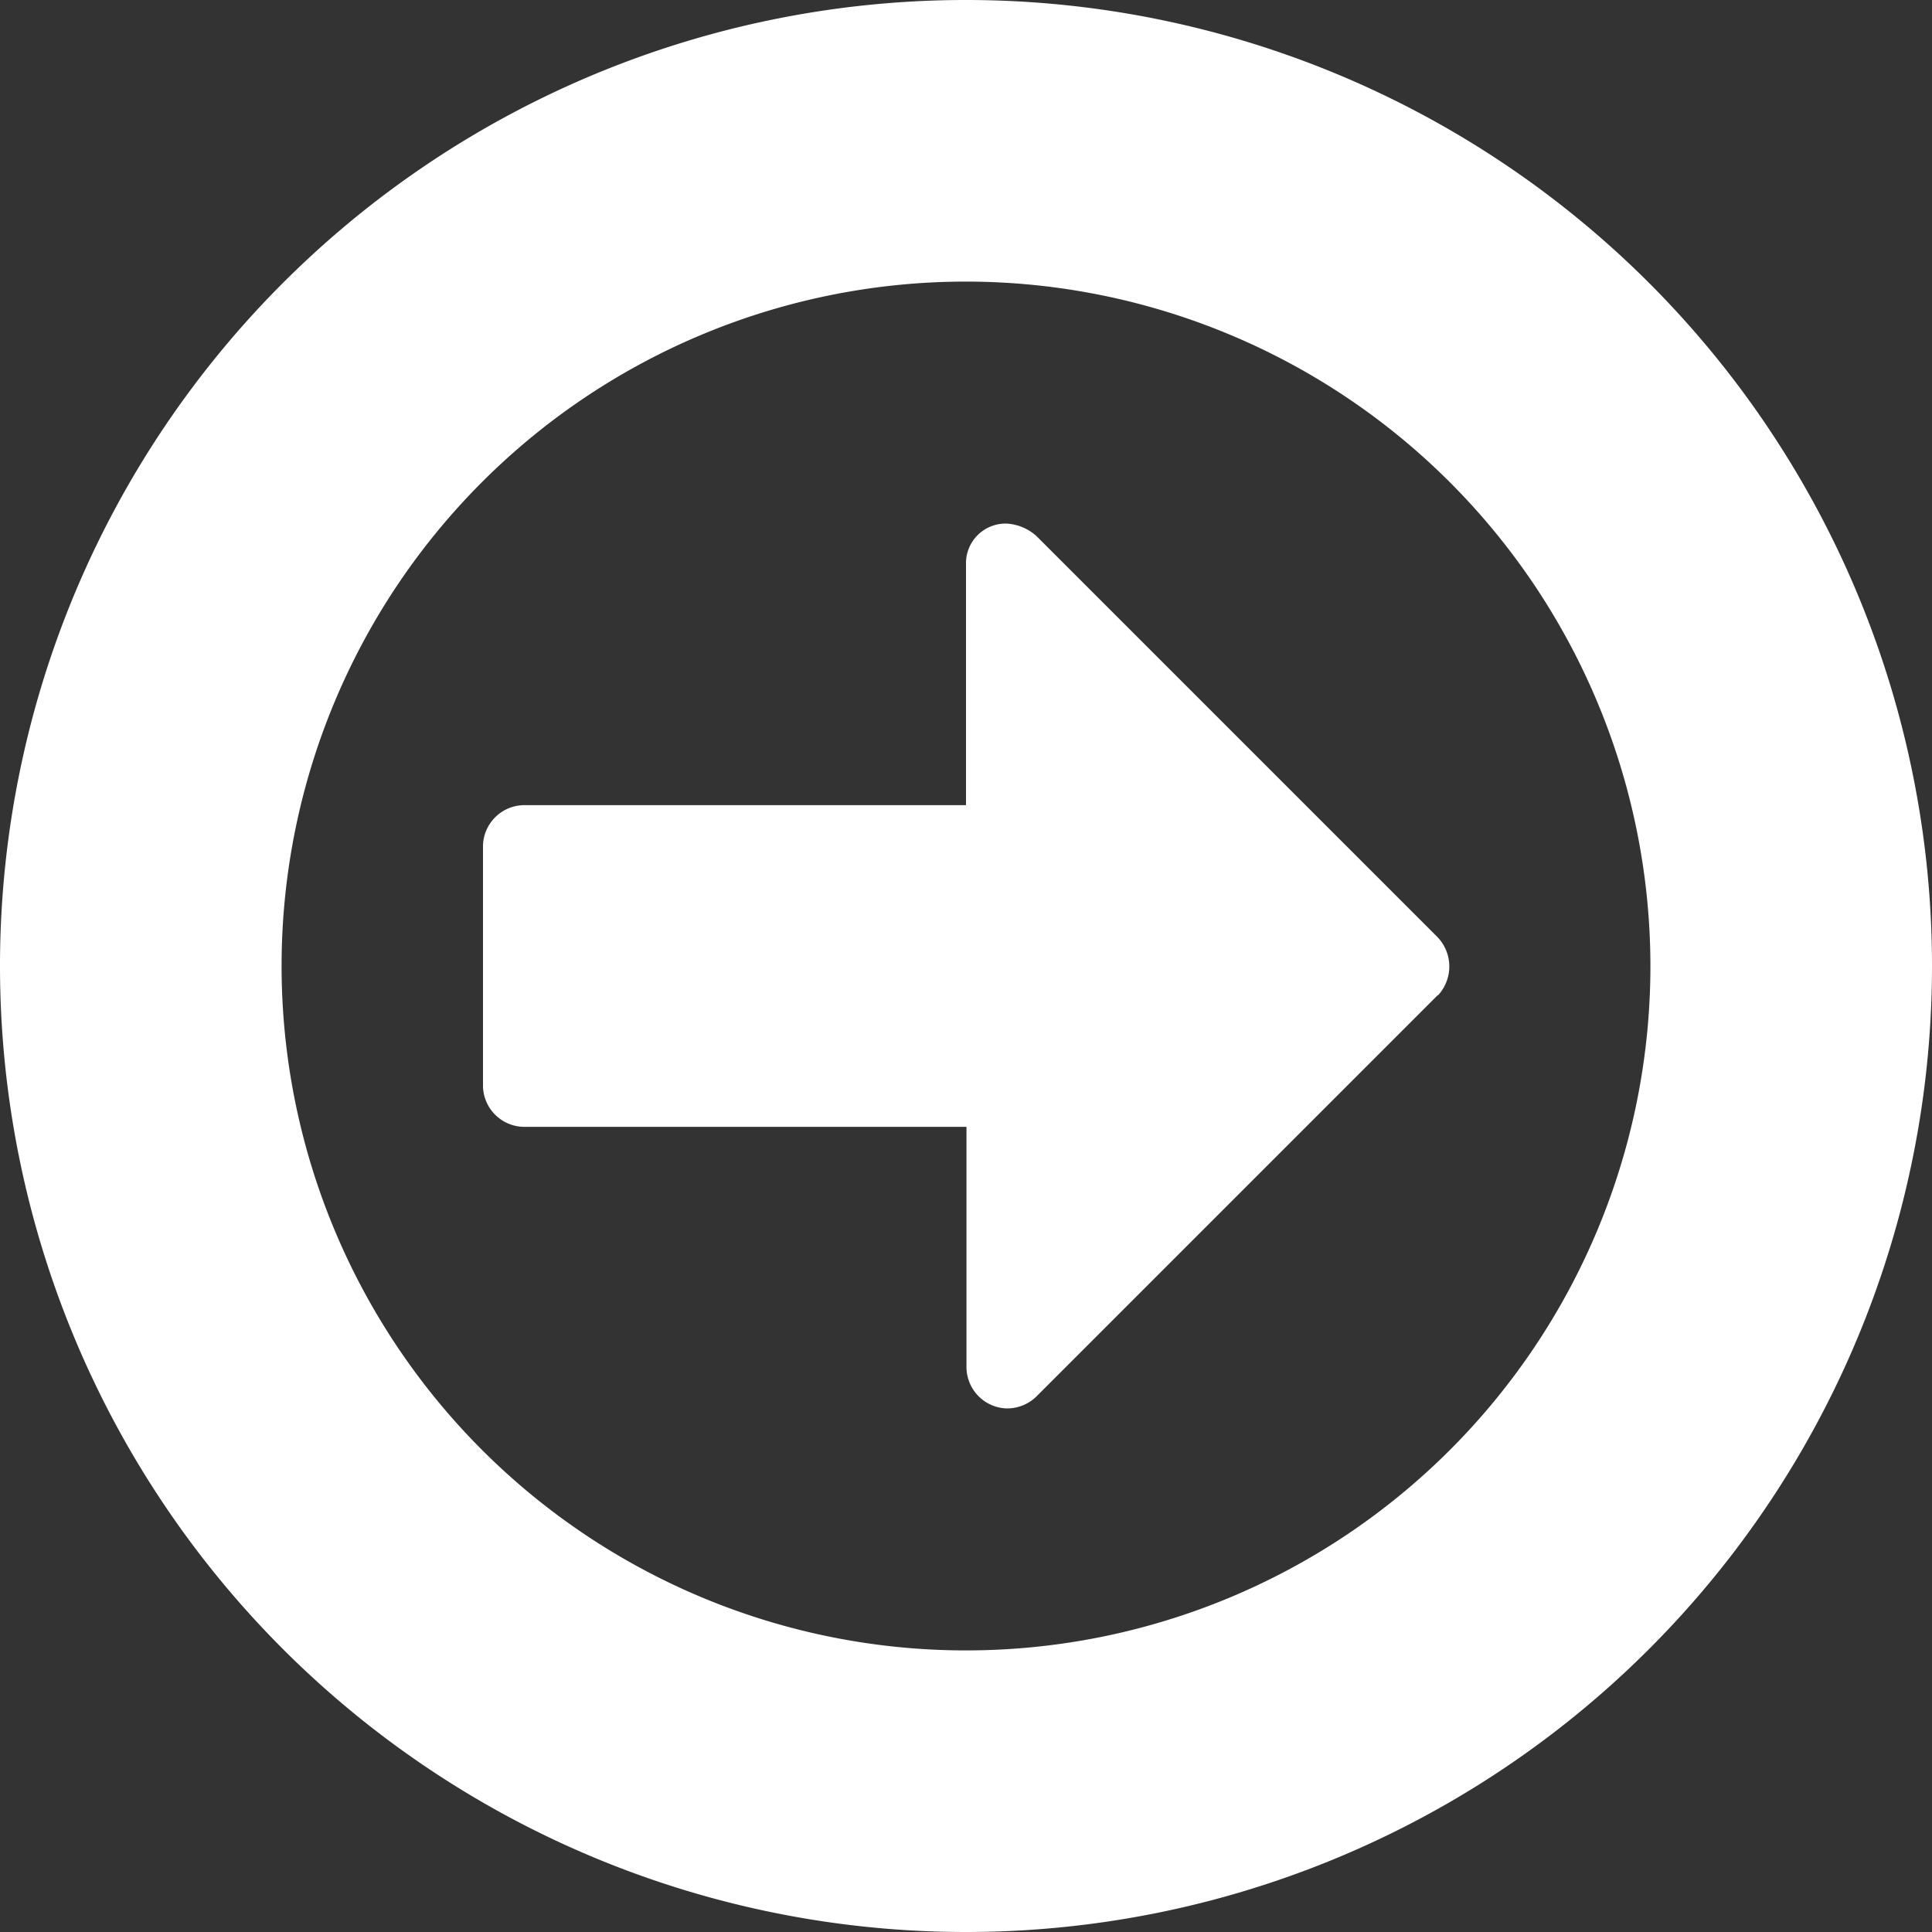 <svg xmlns="http://www.w3.org/2000/svg" viewBox="0 0 40 40"><rect x="0" y="0" width="40" height="40" fill="#333333" stroke="none"/><defs><style>.cls-1{fill:#fff;}</style></defs><title>after-menu-span</title><g id="Camada_2" data-name="Camada 2"><g id="Camada_1-2" data-name="Camada 1"><path class="cls-1" d="M20,40A20,20,0,1,1,40,20,20,20,0,0,1,20,40ZM20,5.83A14.17,14.17,0,1,0,34.17,20,14.18,14.18,0,0,0,20,5.83ZM29.77,20.6l-8.33,8.33a.87.87,0,0,1-.6.23.86.86,0,0,1-.83-.83v-5H10.83A.86.86,0,0,1,10,22.5v-5a.86.86,0,0,1,.83-.83H20v-5a.82.82,0,0,1,.83-.83,1,1,0,0,1,.63.26l8.31,8.31a.88.88,0,0,1,0,1.2Z"/></g></g></svg>